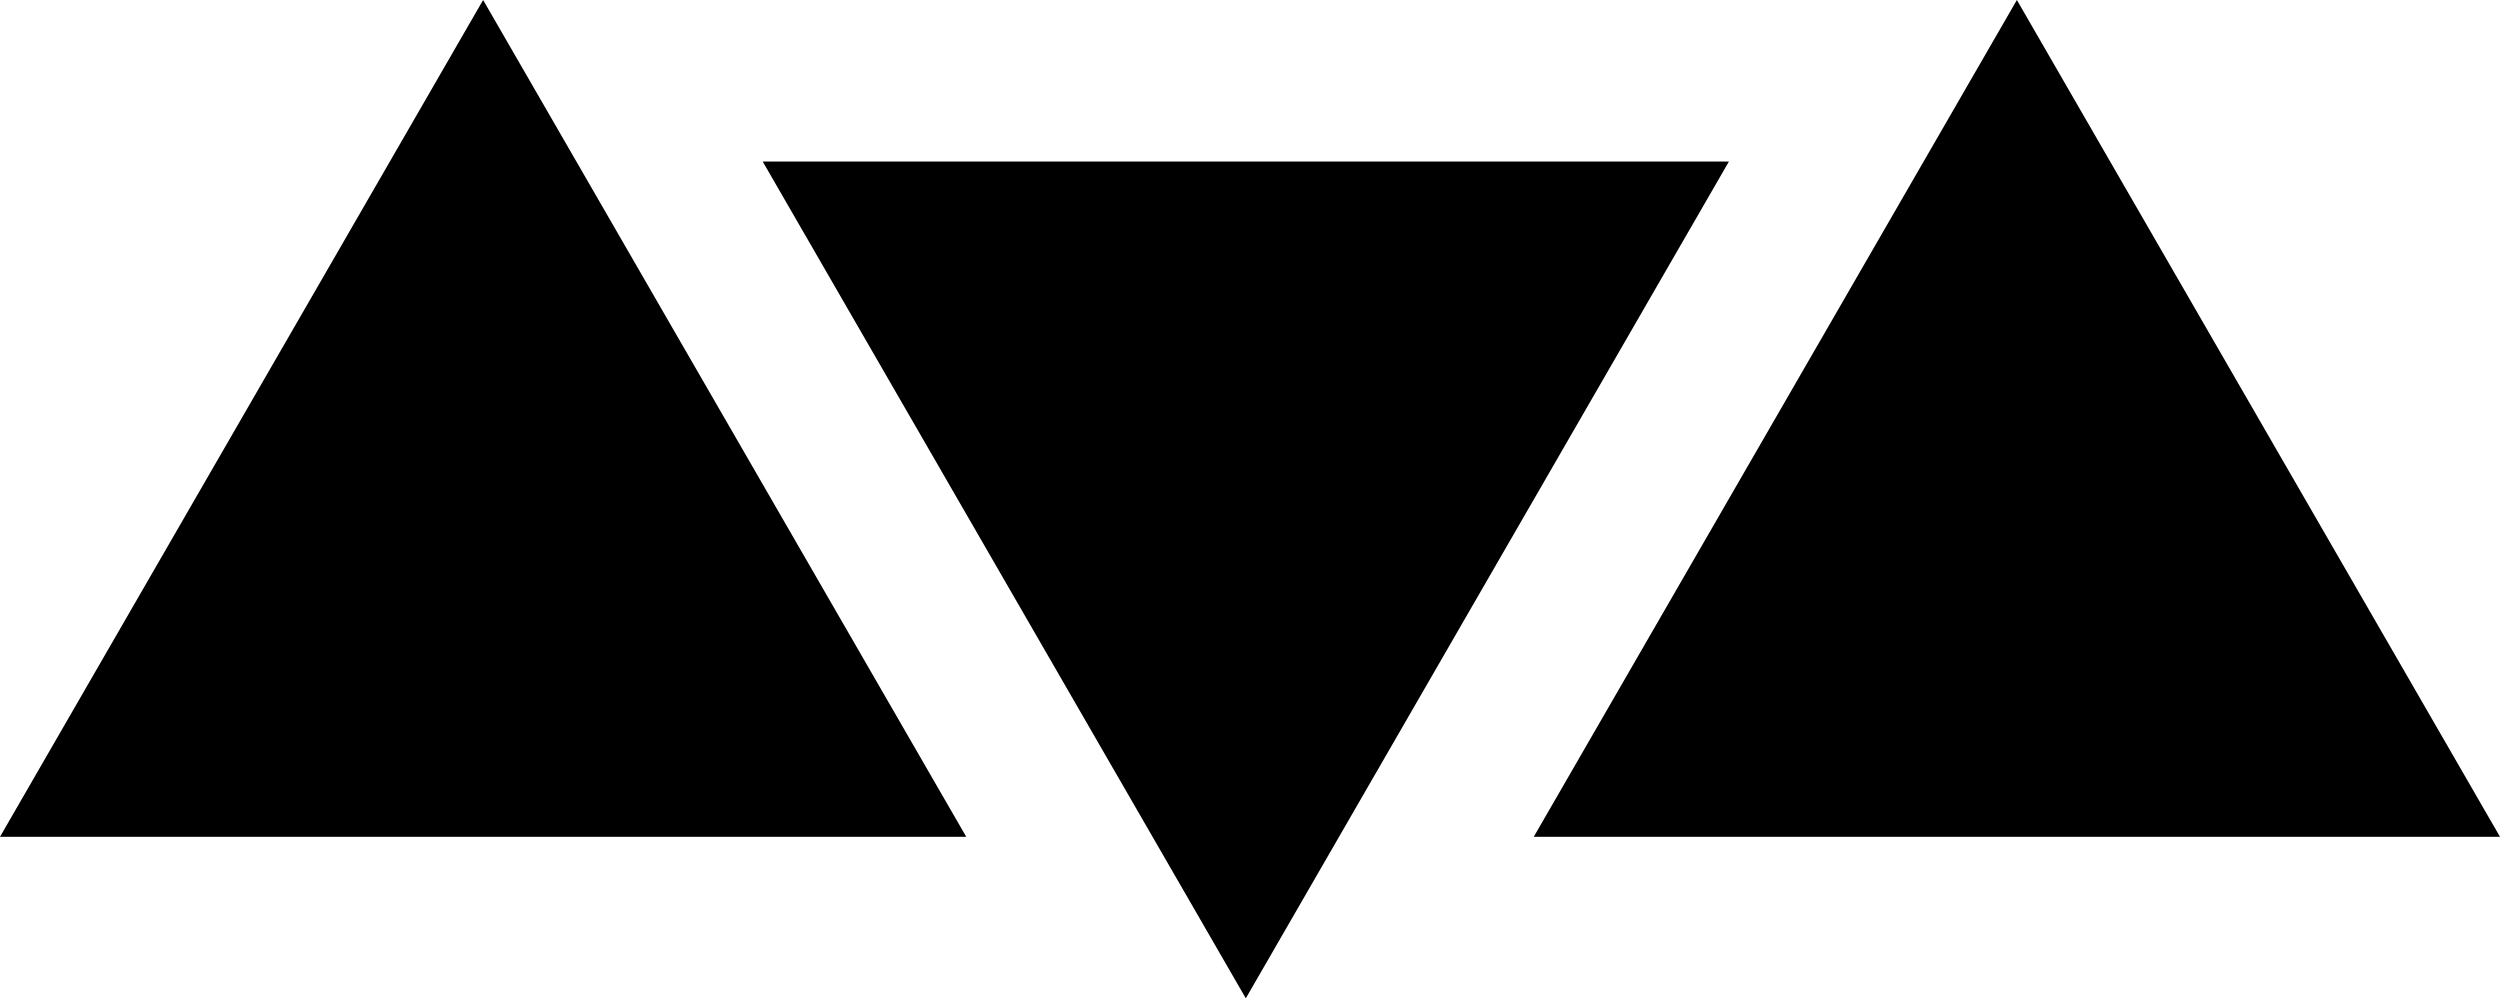 <svg xmlns="http://www.w3.org/2000/svg" width="473.95" height="189.26" viewBox="0 0 473.95 189.26">
  <title>Studio Zero</title>
  <g>
    <polygon points="327.77 30.62 236.18 189.26 144.59 30.62 327.77 30.62"/>
    <polygon points="290.77 158.64 382.36 0 473.95 158.64 290.77 158.64"/>
    <polygon points="0 158.64 91.59 0 183.18 158.64 0 158.64"/>
  </g>
</svg>
